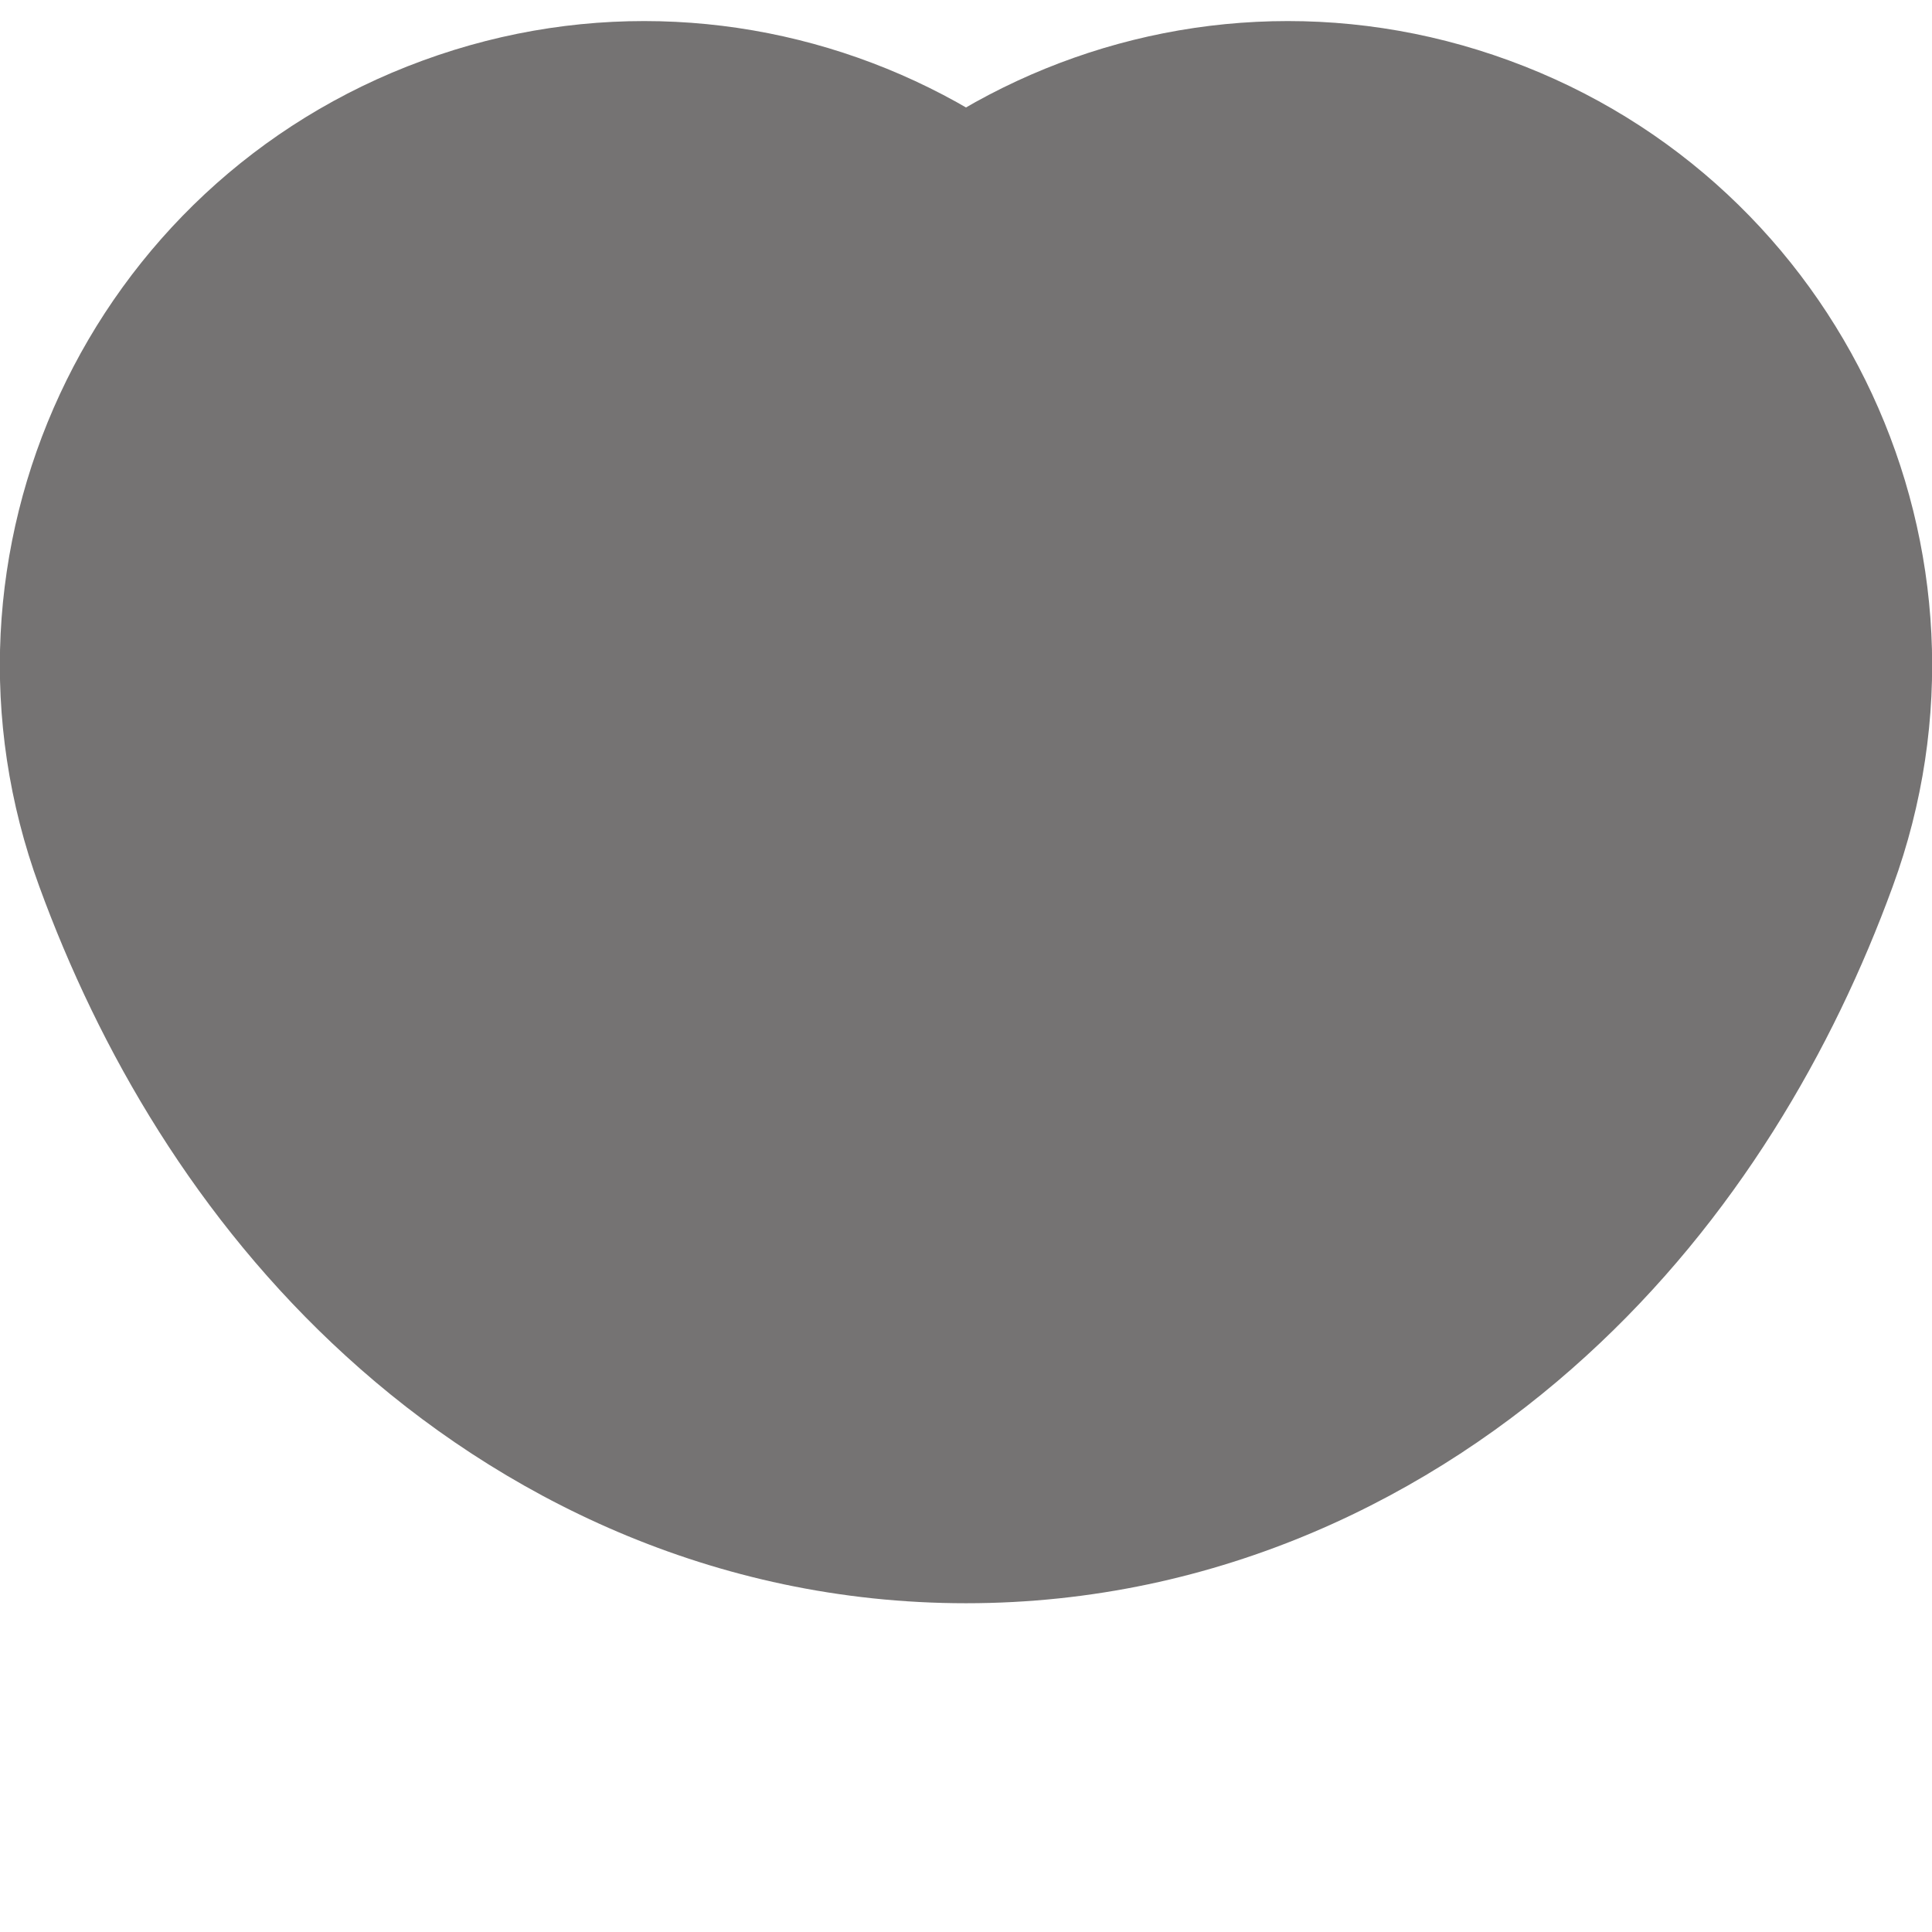 <svg width="6" height="6" viewBox="0 0 6 6" fill="none" xmlns="http://www.w3.org/2000/svg" xmlns:xlink="http://www.w3.org/1999/xlink">
<path d="M5.878,2.753C6.258,1.716 5.724,0.567 4.687,0.188C3.65,-0.192 2.501,0.341 2.122,1.379L5.878,2.753ZM3.878,1.379C3.499,0.341 2.35,-0.192 1.313,0.188C0.276,0.567 -0.258,1.716 0.122,2.753L3.878,1.379ZM2.122,1.379C2.115,1.397 2.114,1.394 2.126,1.375C2.138,1.357 2.168,1.313 2.228,1.258L4.926,4.211C5.39,3.788 5.693,3.26 5.878,2.753L2.122,1.379ZM2.228,1.258C2.353,1.144 2.618,0.979 3,0.979L3,4.979C3.787,4.979 4.45,4.646 4.926,4.211L2.228,1.258ZM3,0.979C3.382,0.979 3.647,1.144 3.772,1.258L1.074,4.211C1.55,4.646 2.213,4.979 3,4.979L3,0.979ZM3.772,1.258C3.832,1.313 3.862,1.357 3.874,1.375C3.886,1.394 3.885,1.397 3.878,1.379L0.122,2.753C0.307,3.26 0.61,3.788 1.074,4.211L3.772,1.258Z" fill="#1A1717" fill-opacity="0.6"/>
</svg>
